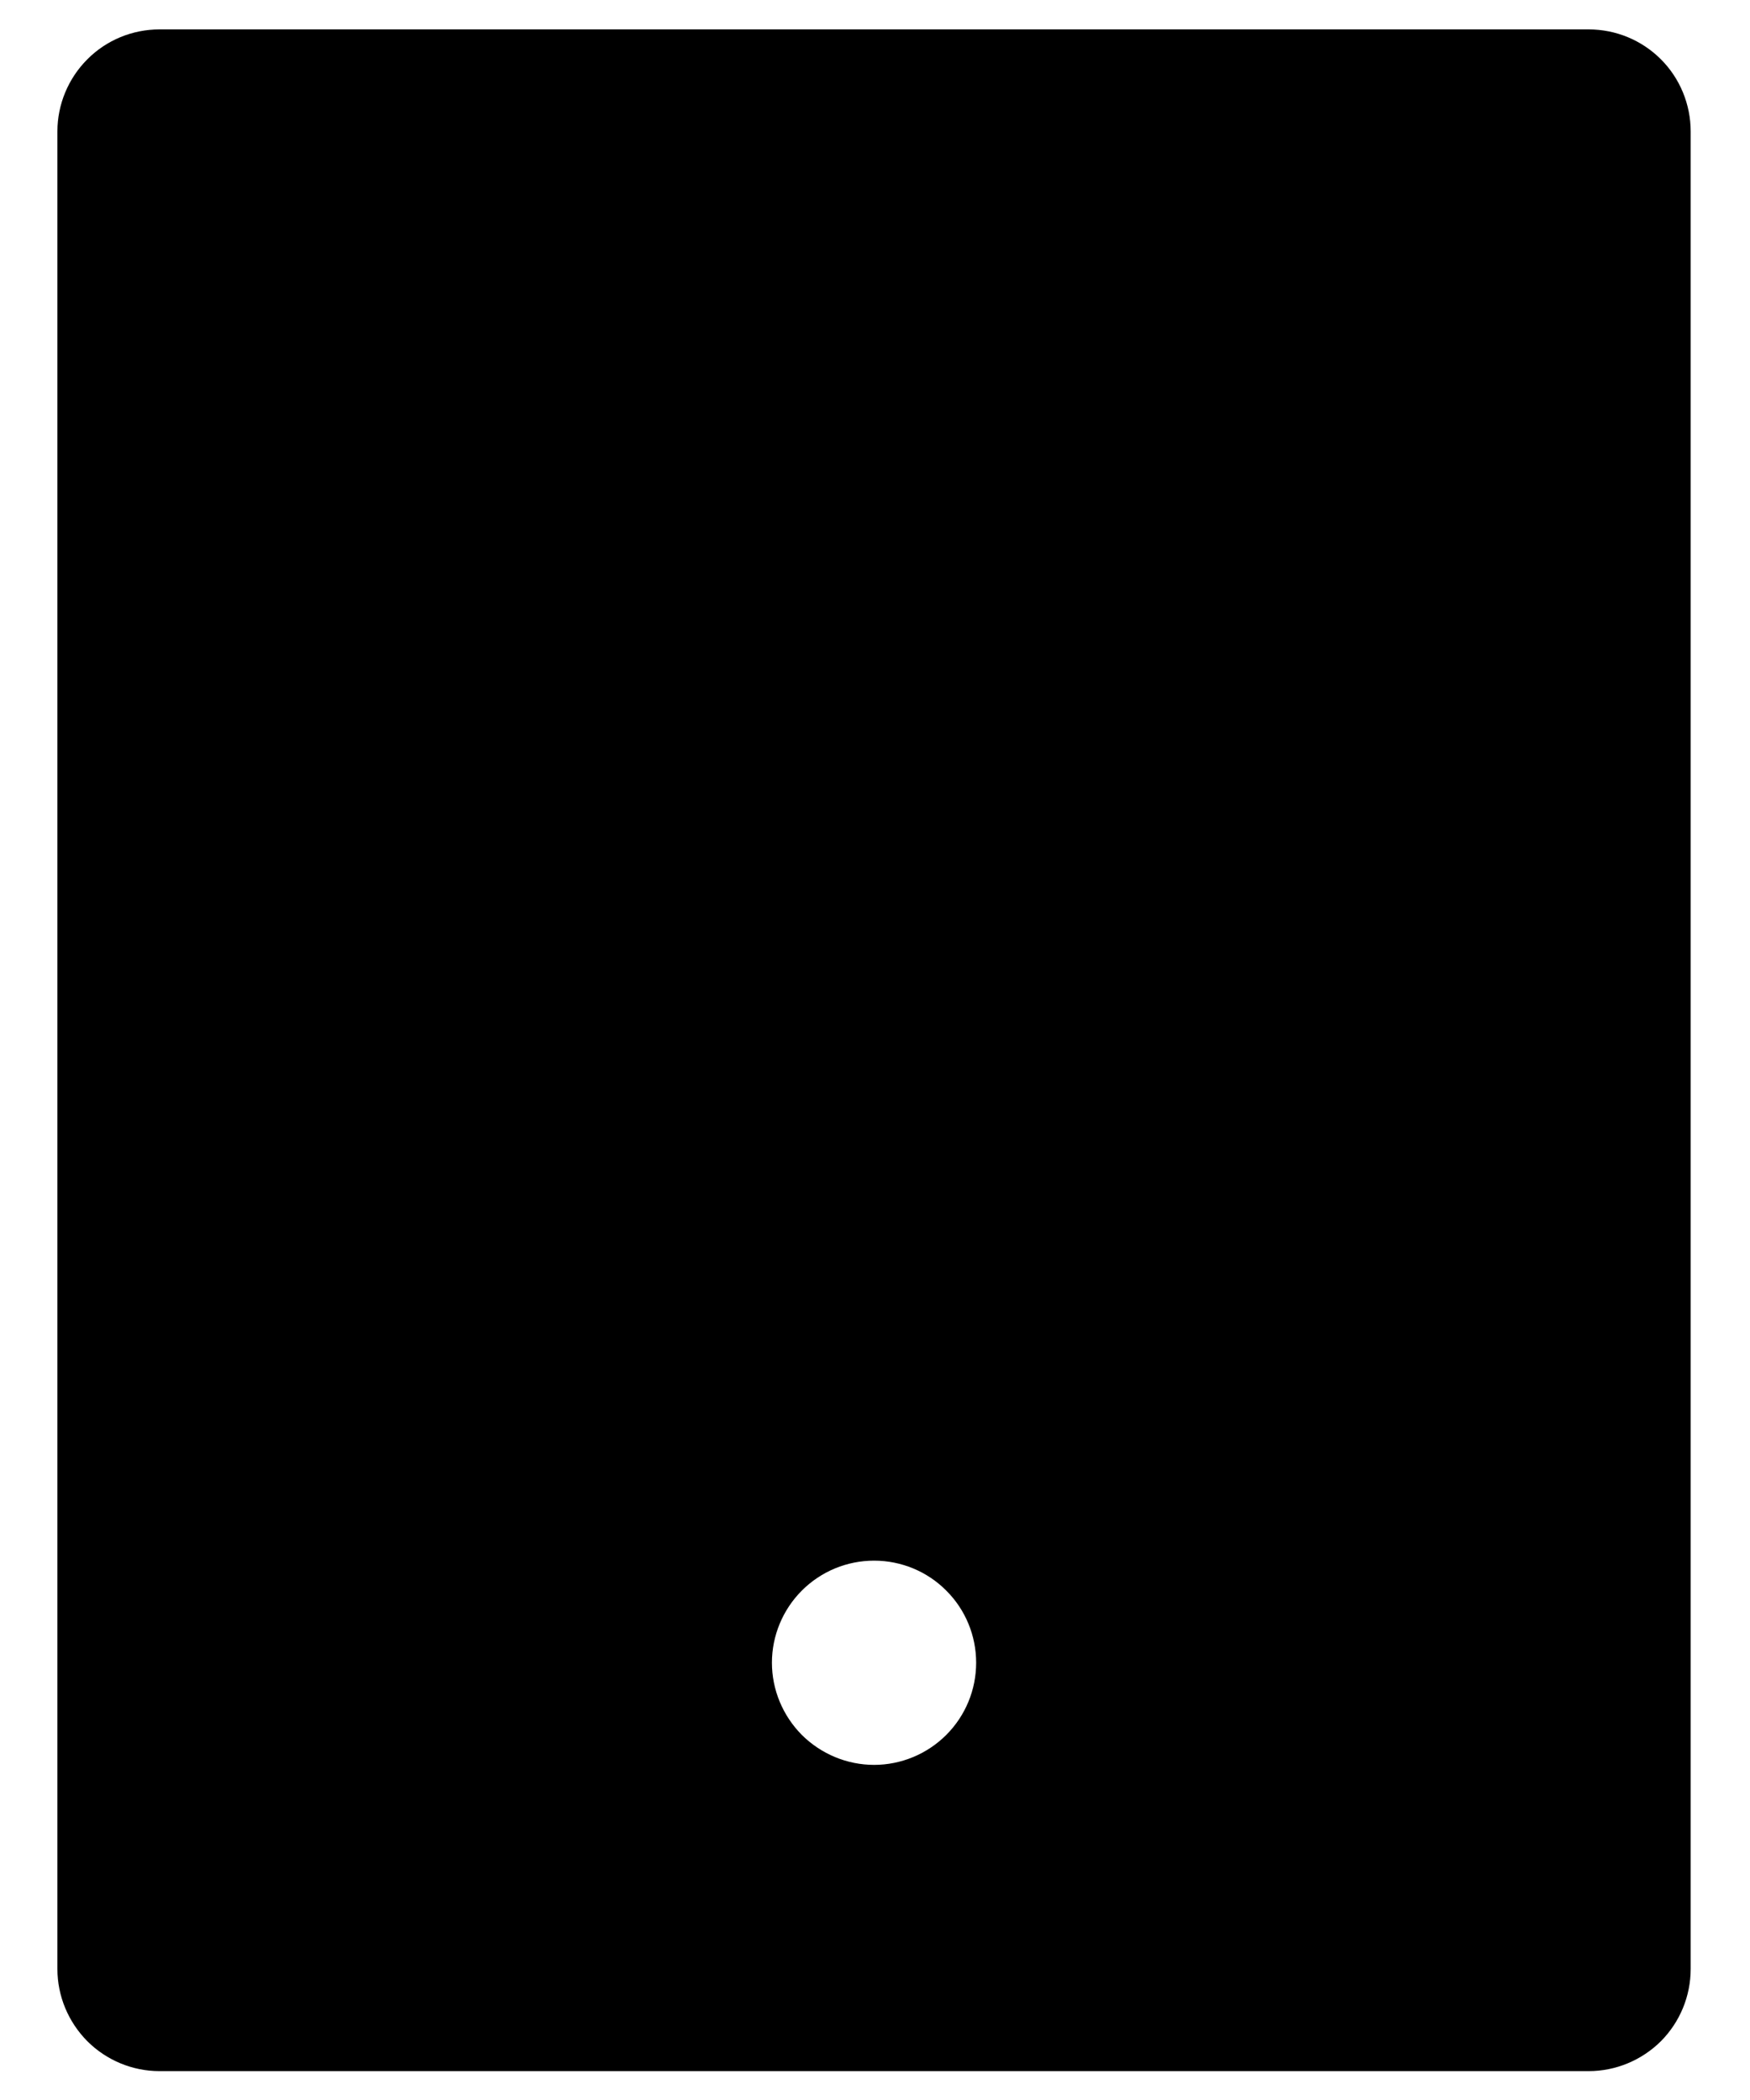 <svg width="10" height="12" viewBox="0 0 10 12" fill="none" xmlns="http://www.w3.org/2000/svg">
<path d="M0.911 0.168H9.078C9.233 0.168 9.381 0.229 9.491 0.339C9.6 0.448 9.661 0.597 9.661 0.751V11.251C9.661 11.406 9.6 11.554 9.491 11.664C9.381 11.773 9.233 11.835 9.078 11.835H0.911C0.757 11.835 0.608 11.773 0.499 11.664C0.39 11.554 0.328 11.406 0.328 11.251V0.751C0.328 0.597 0.39 0.448 0.499 0.339C0.608 0.229 0.757 0.168 0.911 0.168ZM4.995 8.918C4.84 8.918 4.692 8.979 4.582 9.089C4.473 9.198 4.411 9.347 4.411 9.501C4.411 9.656 4.473 9.804 4.582 9.914C4.692 10.023 4.84 10.085 4.995 10.085C5.149 10.085 5.298 10.023 5.407 9.914C5.517 9.804 5.578 9.656 5.578 9.501C5.578 9.347 5.517 9.198 5.407 9.089C5.298 8.979 5.149 8.918 4.995 8.918Z" fill="black"/>
</svg>